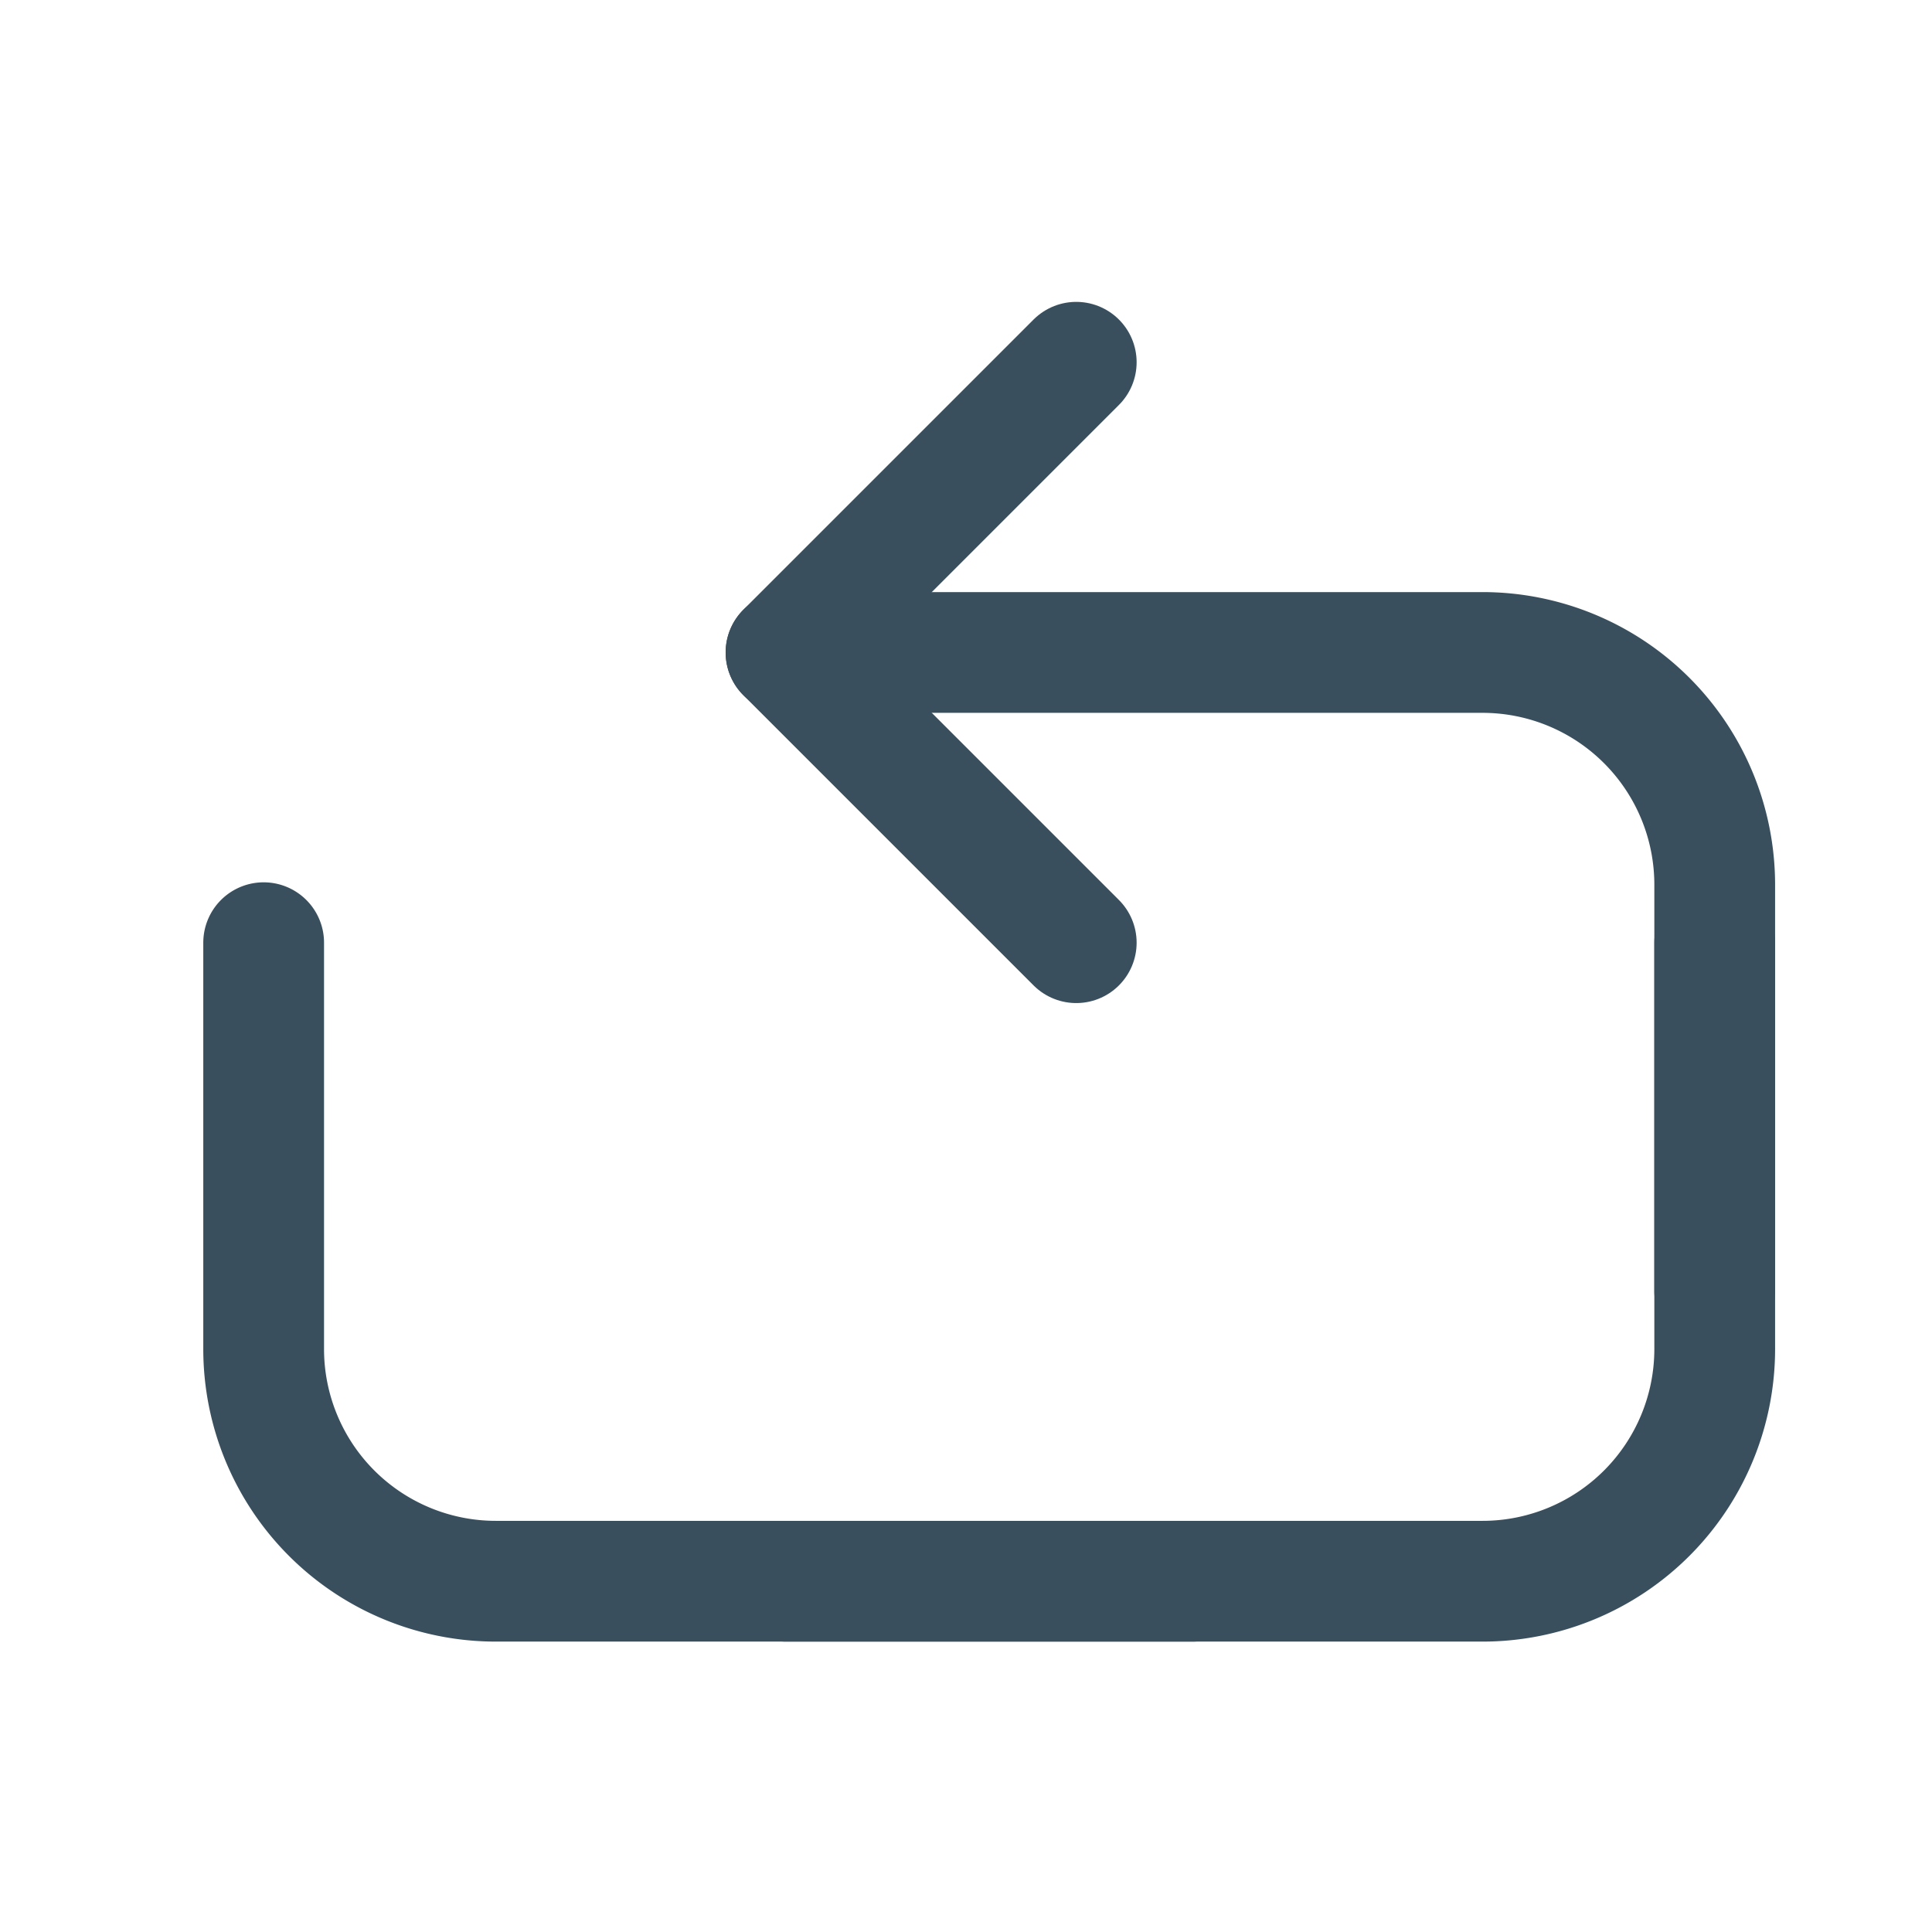 <svg xmlns="http://www.w3.org/2000/svg" xmlns:xlink="http://www.w3.org/1999/xlink" width="32" height="32" viewBox="0 0 32 32">
  <defs>
    <clipPath id="clip-path">
      <rect id="Rectangle_1869" data-name="Rectangle 1869" width="32" height="32" transform="translate(9118.5 18617)" fill="none" stroke="#707070" stroke-width="1"/>
    </clipPath>
  </defs>
  <g id="reset_code" data-name="reset code" transform="translate(-9118.5 -18617)" clip-path="url(#clip-path)">
    <g id="Group_4470" data-name="Group 4470" transform="translate(9122.867 18623)">
      <path id="Path_896" data-name="Path 896" d="M19.382,4v6.73a3.846,3.846,0,0,1-3.846,3.846H4" transform="translate(4.652 5.614)" fill="none" stroke="#394f5d" stroke-linecap="round" stroke-linejoin="round" stroke-width="2"/>
      <g id="corner-up-left" transform="translate(8.652)">
        <path id="Path_897" data-name="Path 897" d="M8.807,13.614,4,8.807,8.807,4" transform="translate(-4 -4)" fill="none" stroke="#394f5d" stroke-linecap="round" stroke-linejoin="round" stroke-width="2"/>
        <path id="Path_898" data-name="Path 898" d="M19.382,19.575v-6.73A3.846,3.846,0,0,0,15.537,9H4" transform="translate(-4 -4.193)" fill="none" stroke="#394f5d" stroke-linecap="round" stroke-linejoin="round" stroke-width="2"/>
      </g>
      <path id="Path_902" data-name="Path 902" d="M4,4v6.73a3.846,3.846,0,0,0,3.846,3.846H19.382" transform="translate(-4 5.614)" fill="none" stroke="#394f5d" stroke-linecap="round" stroke-linejoin="round" stroke-width="2"/>
    </g>
  </g>
</svg>
